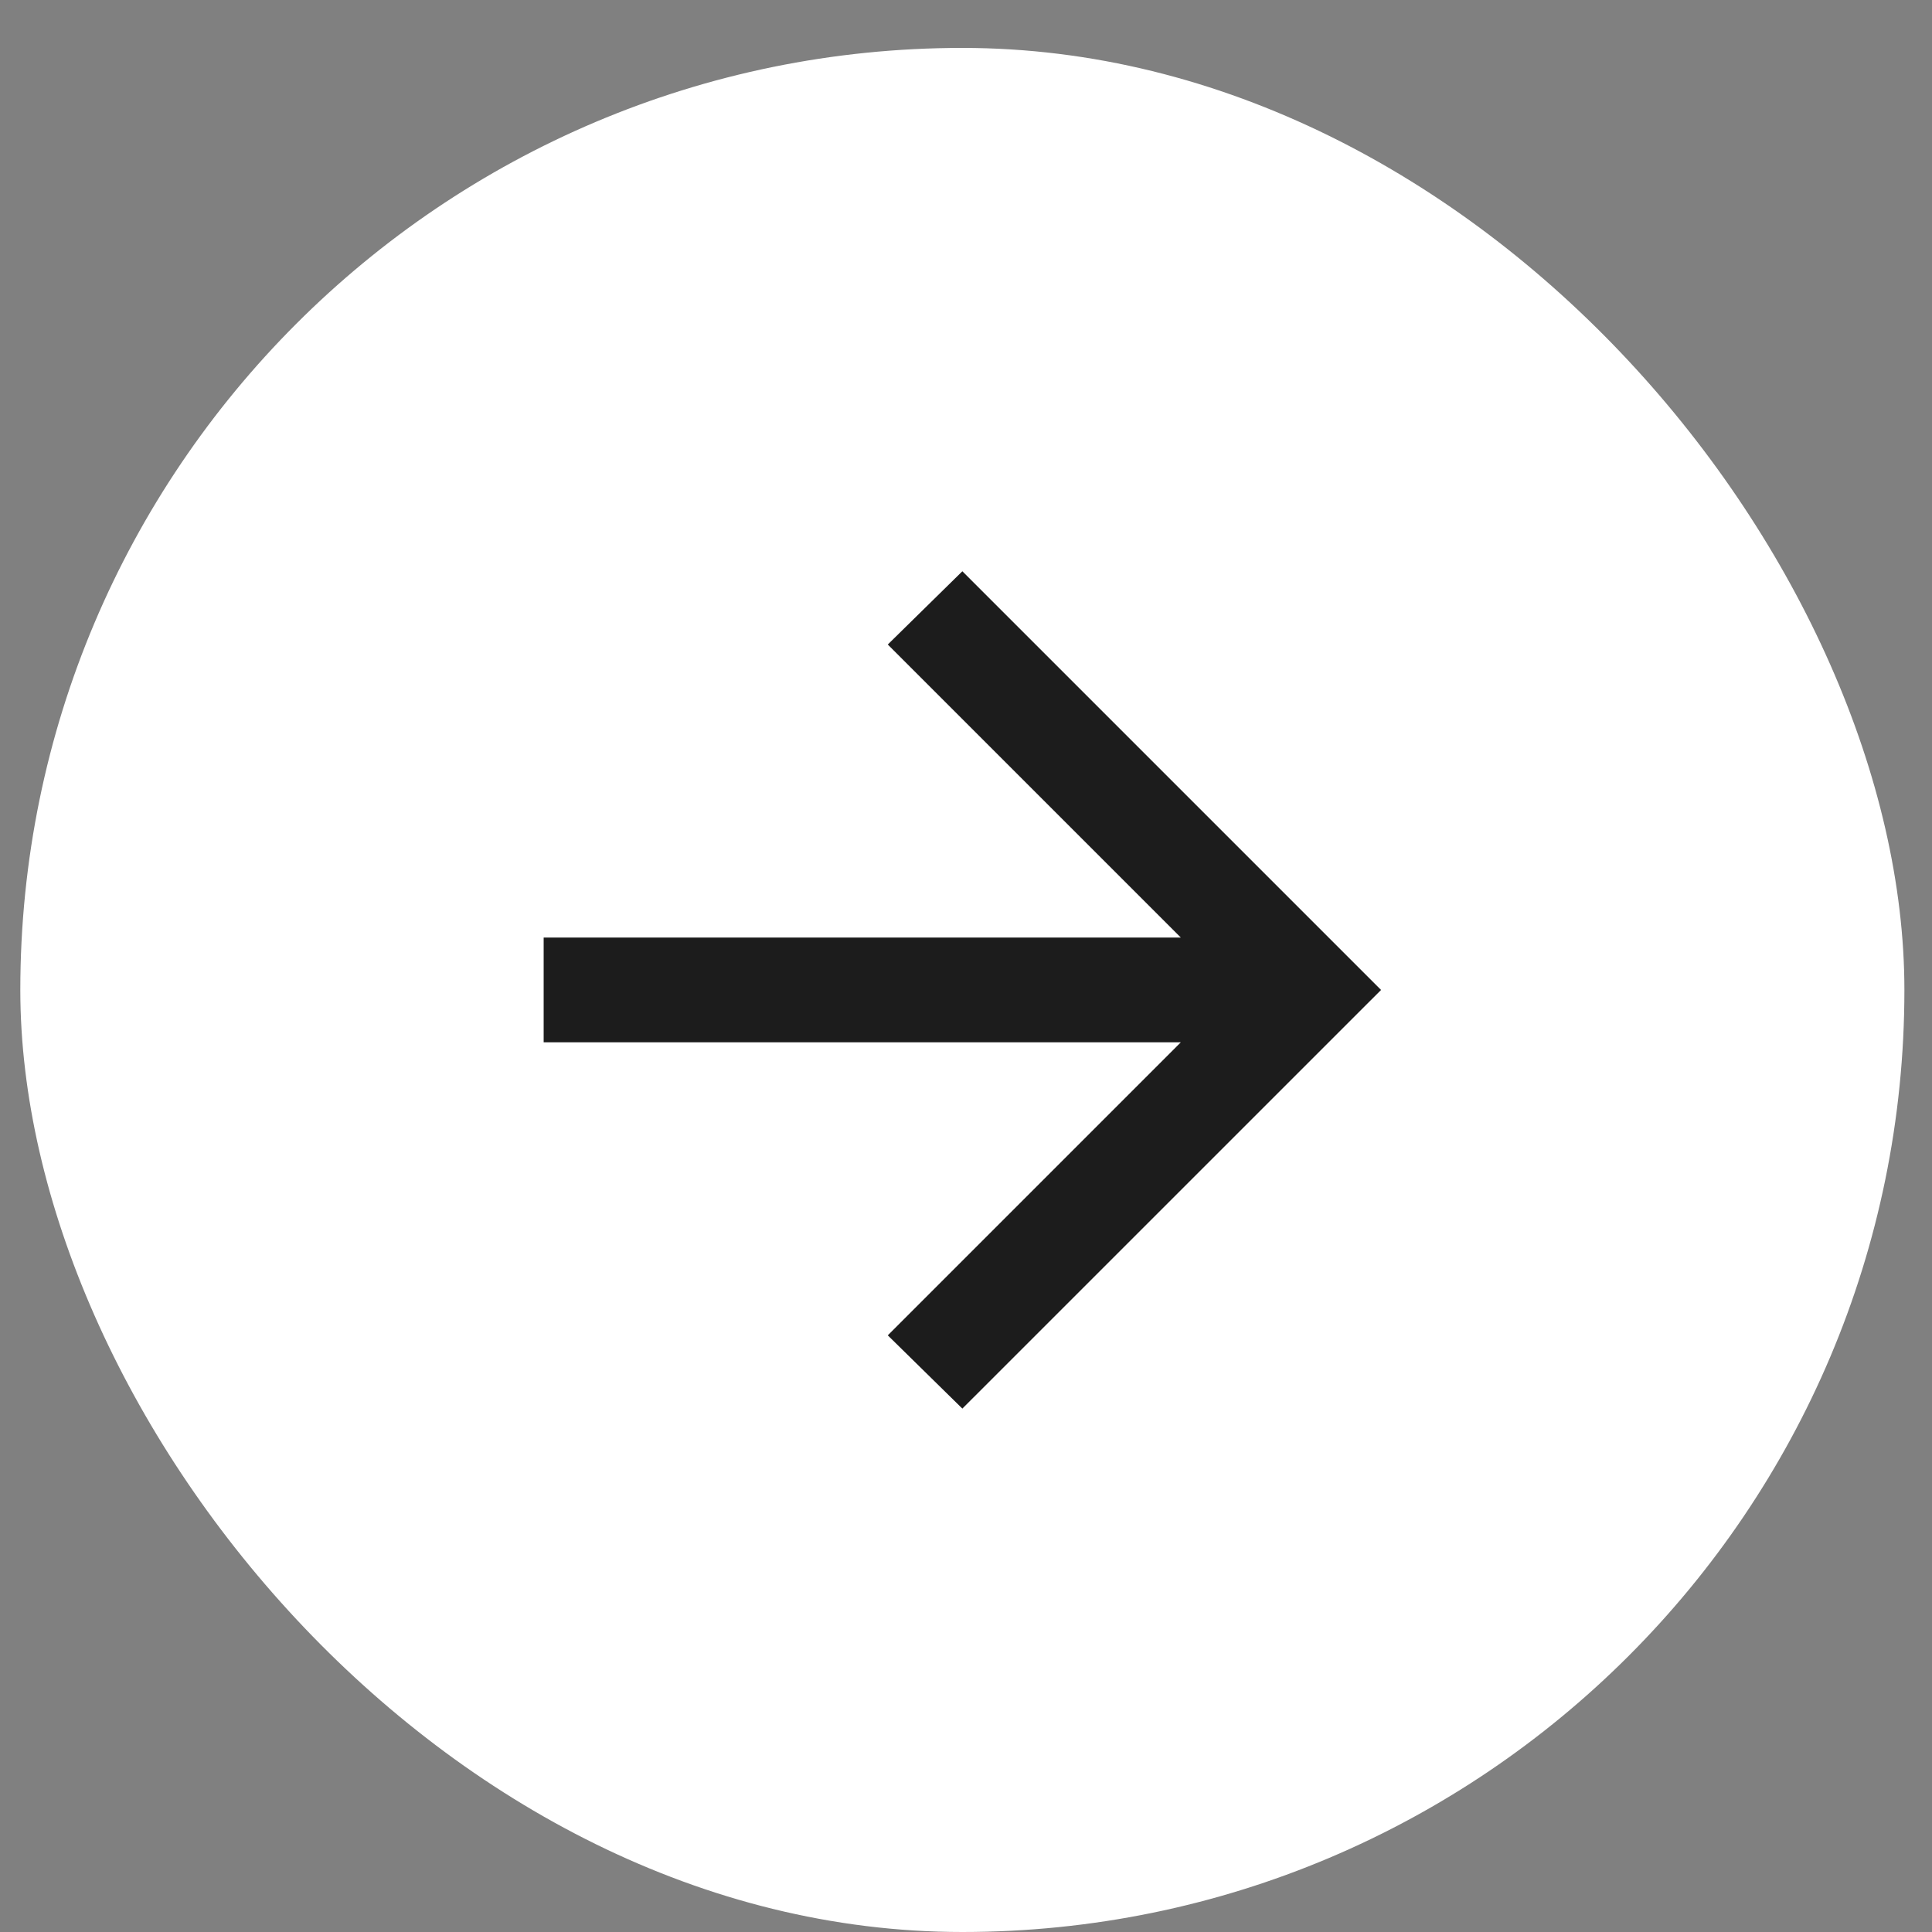 <svg width="35" height="35" viewBox="0 0 35 35" fill="none" xmlns="http://www.w3.org/2000/svg">
<rect x="0" y="0" width="35" height="35" fill="#808080" stroke="none"/>
<rect x="0.368" y="0.868" width="34.132" height="34.132" rx="17.066" fill="white"/>
<path d="M21.392 18.882H9.849V16.985H21.392L16.083 11.676L17.434 10.349L25.019 17.934L17.434 25.518L16.083 24.191L21.392 18.882Z" fill="#1C1C1C"/>
</svg>
